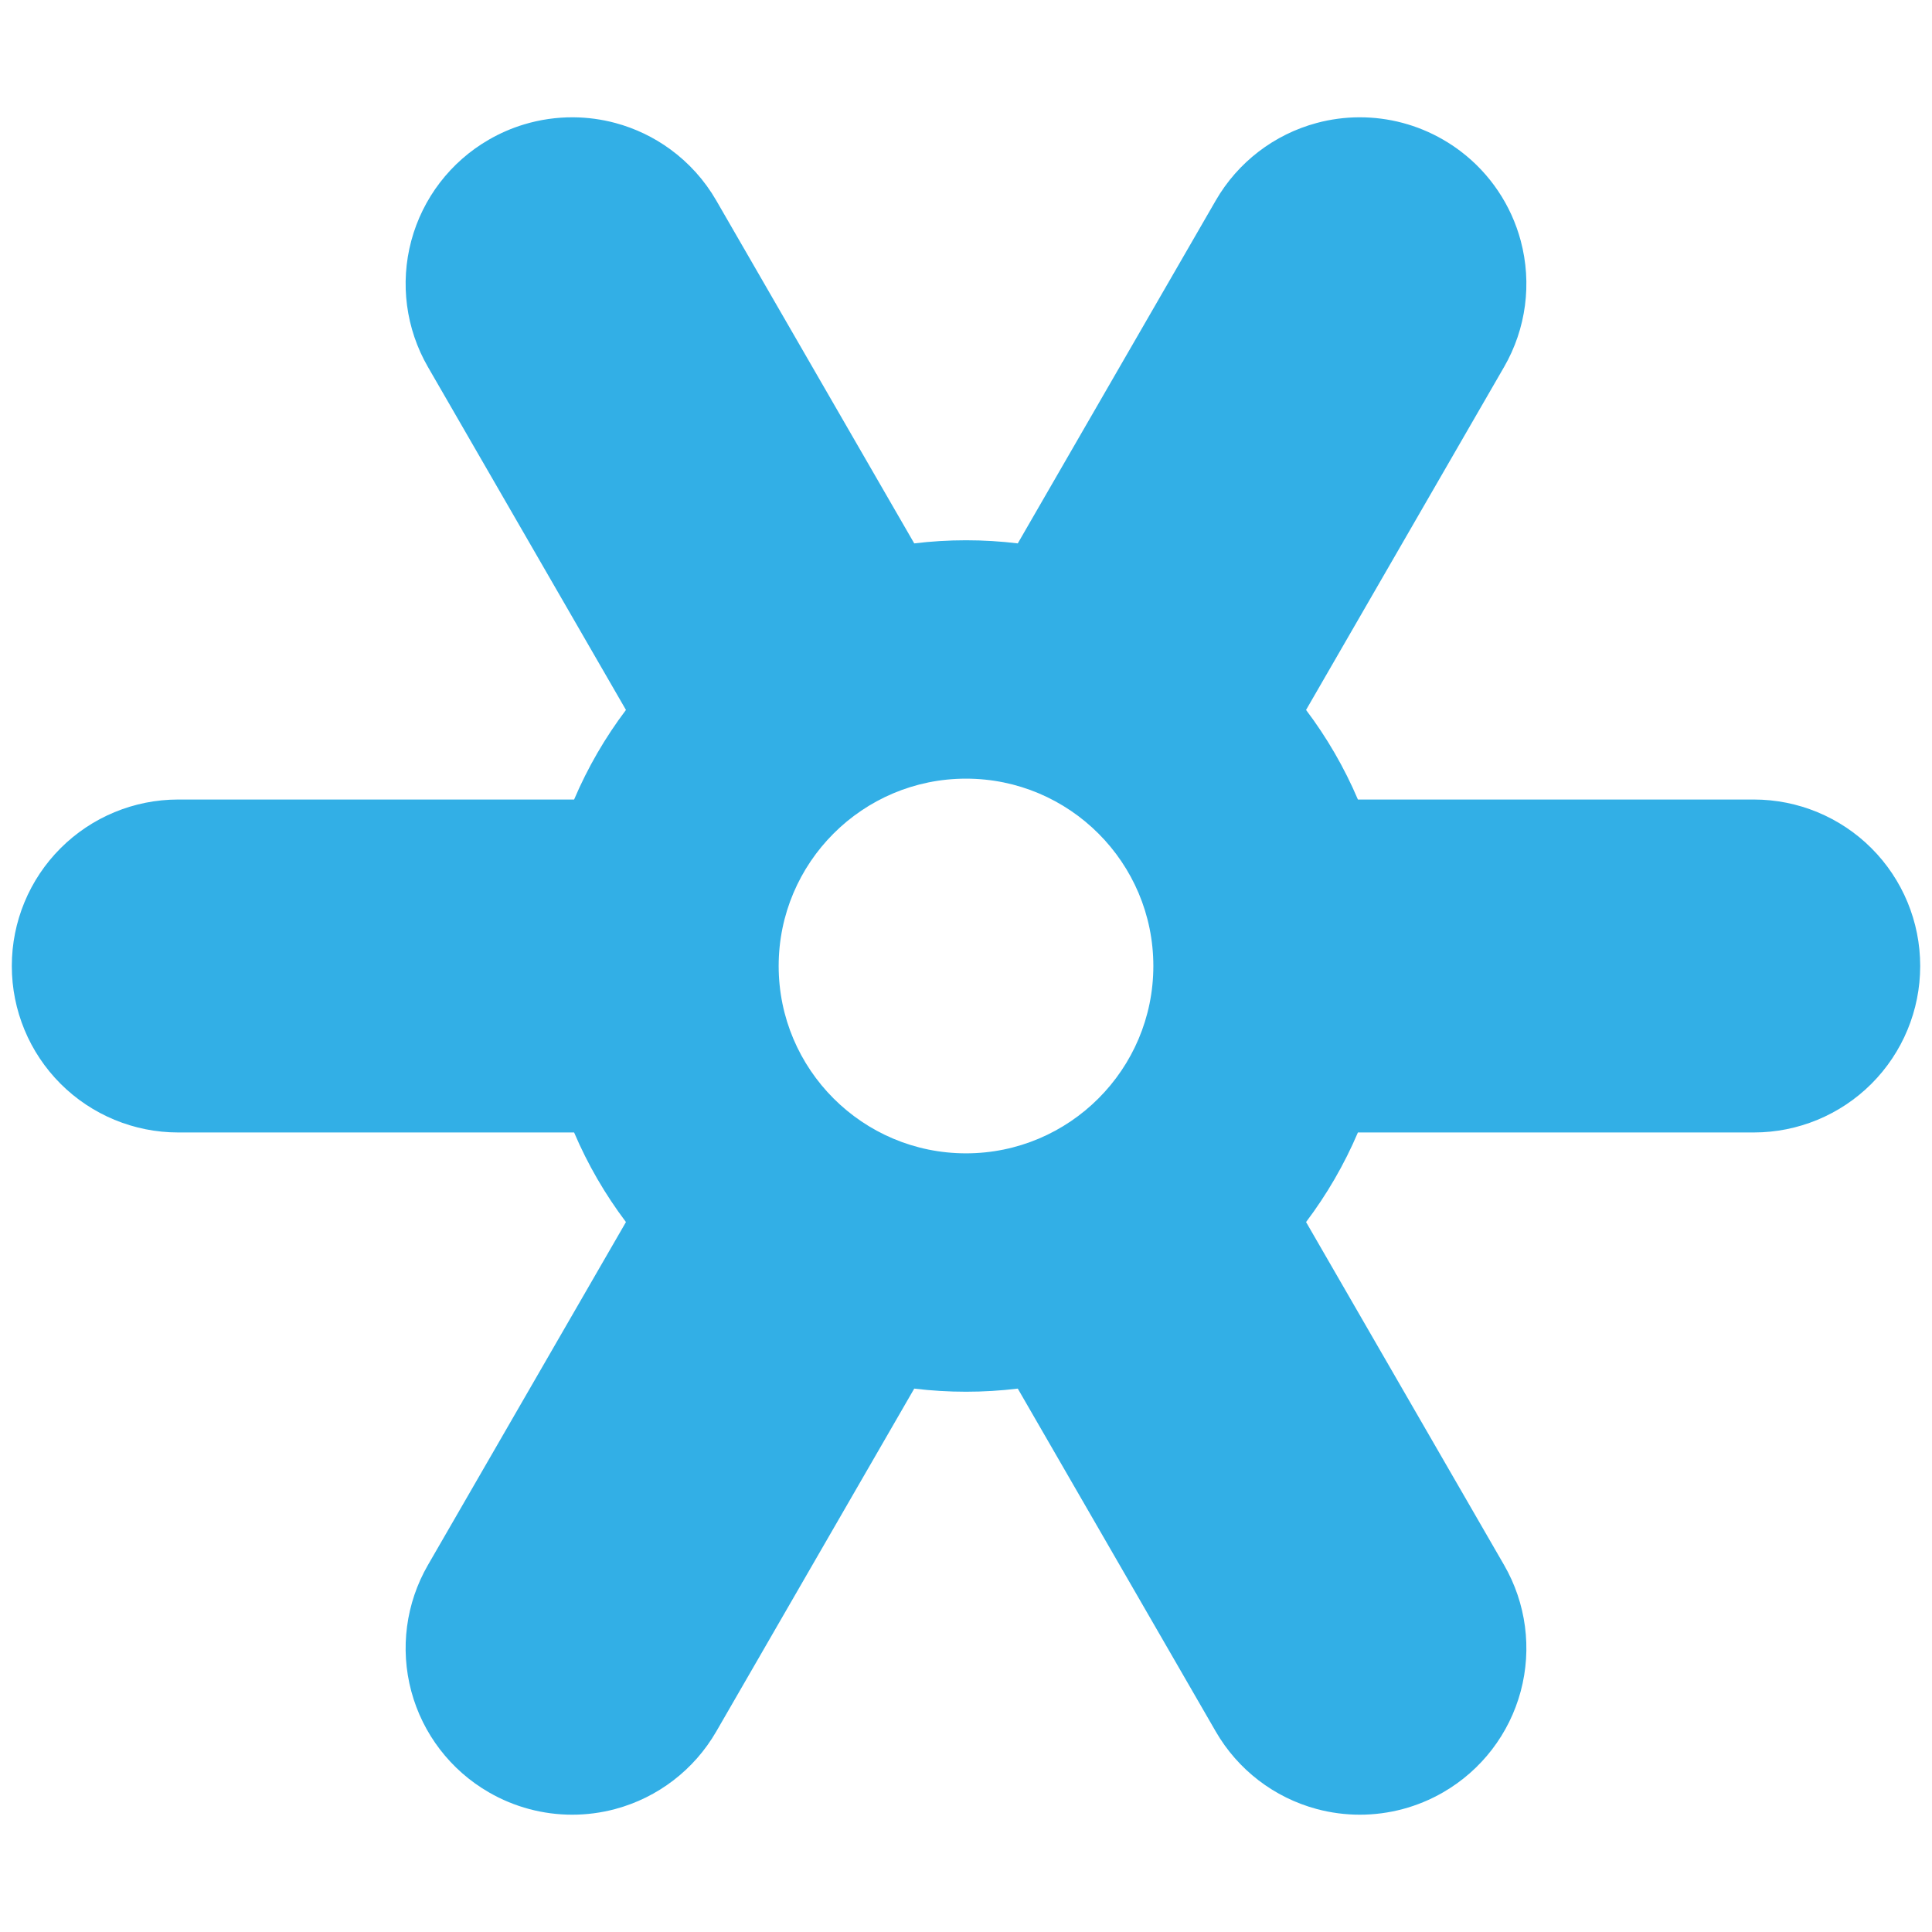 <svg viewBox="0 0 1000 1000" xmlns="http://www.w3.org/2000/svg"><path fill="rgb(50, 175, 230)" d="m370.728 103.763 102.479 177.496c8.784-1.066 17.724-1.615 26.793-1.615h.003c9.07 0 18.012.549 26.796 1.615l102.479-177.496c11.417-19.777 30.222-34.208 52.278-40.117 7.24-1.939 14.636-2.909 22.005-2.932 15.079-.05 30.045 3.862 43.33 11.534l.021.013.089.052c3.171 1.831 6.204 3.851 9.087 6.044 15.098 11.483 26.067 27.713 31.03 46.236 5.911 22.055 2.817 45.556-8.599 65.33l-102.506 177.544c10.728 14.216 19.771 29.771 26.84 46.369h204.944c22.833 0 44.729 9.073 60.879 25.218 16.14 16.147 25.21 38.045 25.21 60.879v.131c0 22.834-9.07 44.734-25.21 60.881-16.15 16.145-38.046 25.216-60.879 25.216h-204.944c-7.069 16.598-16.112 32.154-26.84 46.371l102.506 177.542c11.416 19.776 14.51 43.278 8.599 65.332-5.91 22.058-20.338 40.862-40.114 52.28l-.113.065c-13.203 7.623-28.065 11.535-43.05 11.535-7.461 0-14.953-.97-22.285-2.935-22.056-5.91-40.861-20.339-52.278-40.115l-102.479-177.496c-8.784 1.065-17.726 1.615-26.796 1.615-.001 0-.002 0-.003 0-9.069 0-18.009-.55-26.793-1.615l-102.479 177.496c-11.417 19.776-30.222 34.205-52.28 40.115-7.331 1.965-14.823 2.935-22.284 2.935-14.985 0-29.848-3.912-43.049-11.535l-.115-.065c-19.774-11.418-34.205-30.222-40.114-52.28-5.911-22.054-2.815-45.556 8.601-65.332l102.504-177.542c-10.726-14.217-19.771-29.773-26.838-46.371h-204.941c-22.834 0-44.735-9.071-60.882-25.216-16.144-16.147-25.215-38.047-25.215-60.881v-.131c0-22.834 9.071-44.732 25.215-60.879 16.147-16.145 38.048-25.218 60.882-25.218h204.941c7.067-16.598 16.112-32.153 26.838-46.369l-102.504-177.544c-11.416-19.774-14.512-43.275-8.601-65.33 5.909-22.058 20.34-40.863 40.114-52.28l.115-.066c5.746-3.317 11.806-5.931 18.054-7.827 8.334-2.528 17.003-3.776 25.704-3.704 7.225.059 14.474 1.028 21.572 2.93 10.352 2.773 19.988 7.423 28.479 13.622 9.604 7.01 17.745 16 23.804 26.495zm32.306 396.235c0 53.518 43.449 96.968 96.966 96.97h.003c53.518-.002 96.967-43.452 96.967-96.97 0-53.517-43.449-96.967-96.967-96.969-.001 0-.002 0-.003 0-53.517.002-96.966 43.452-96.966 96.969z"/></svg>